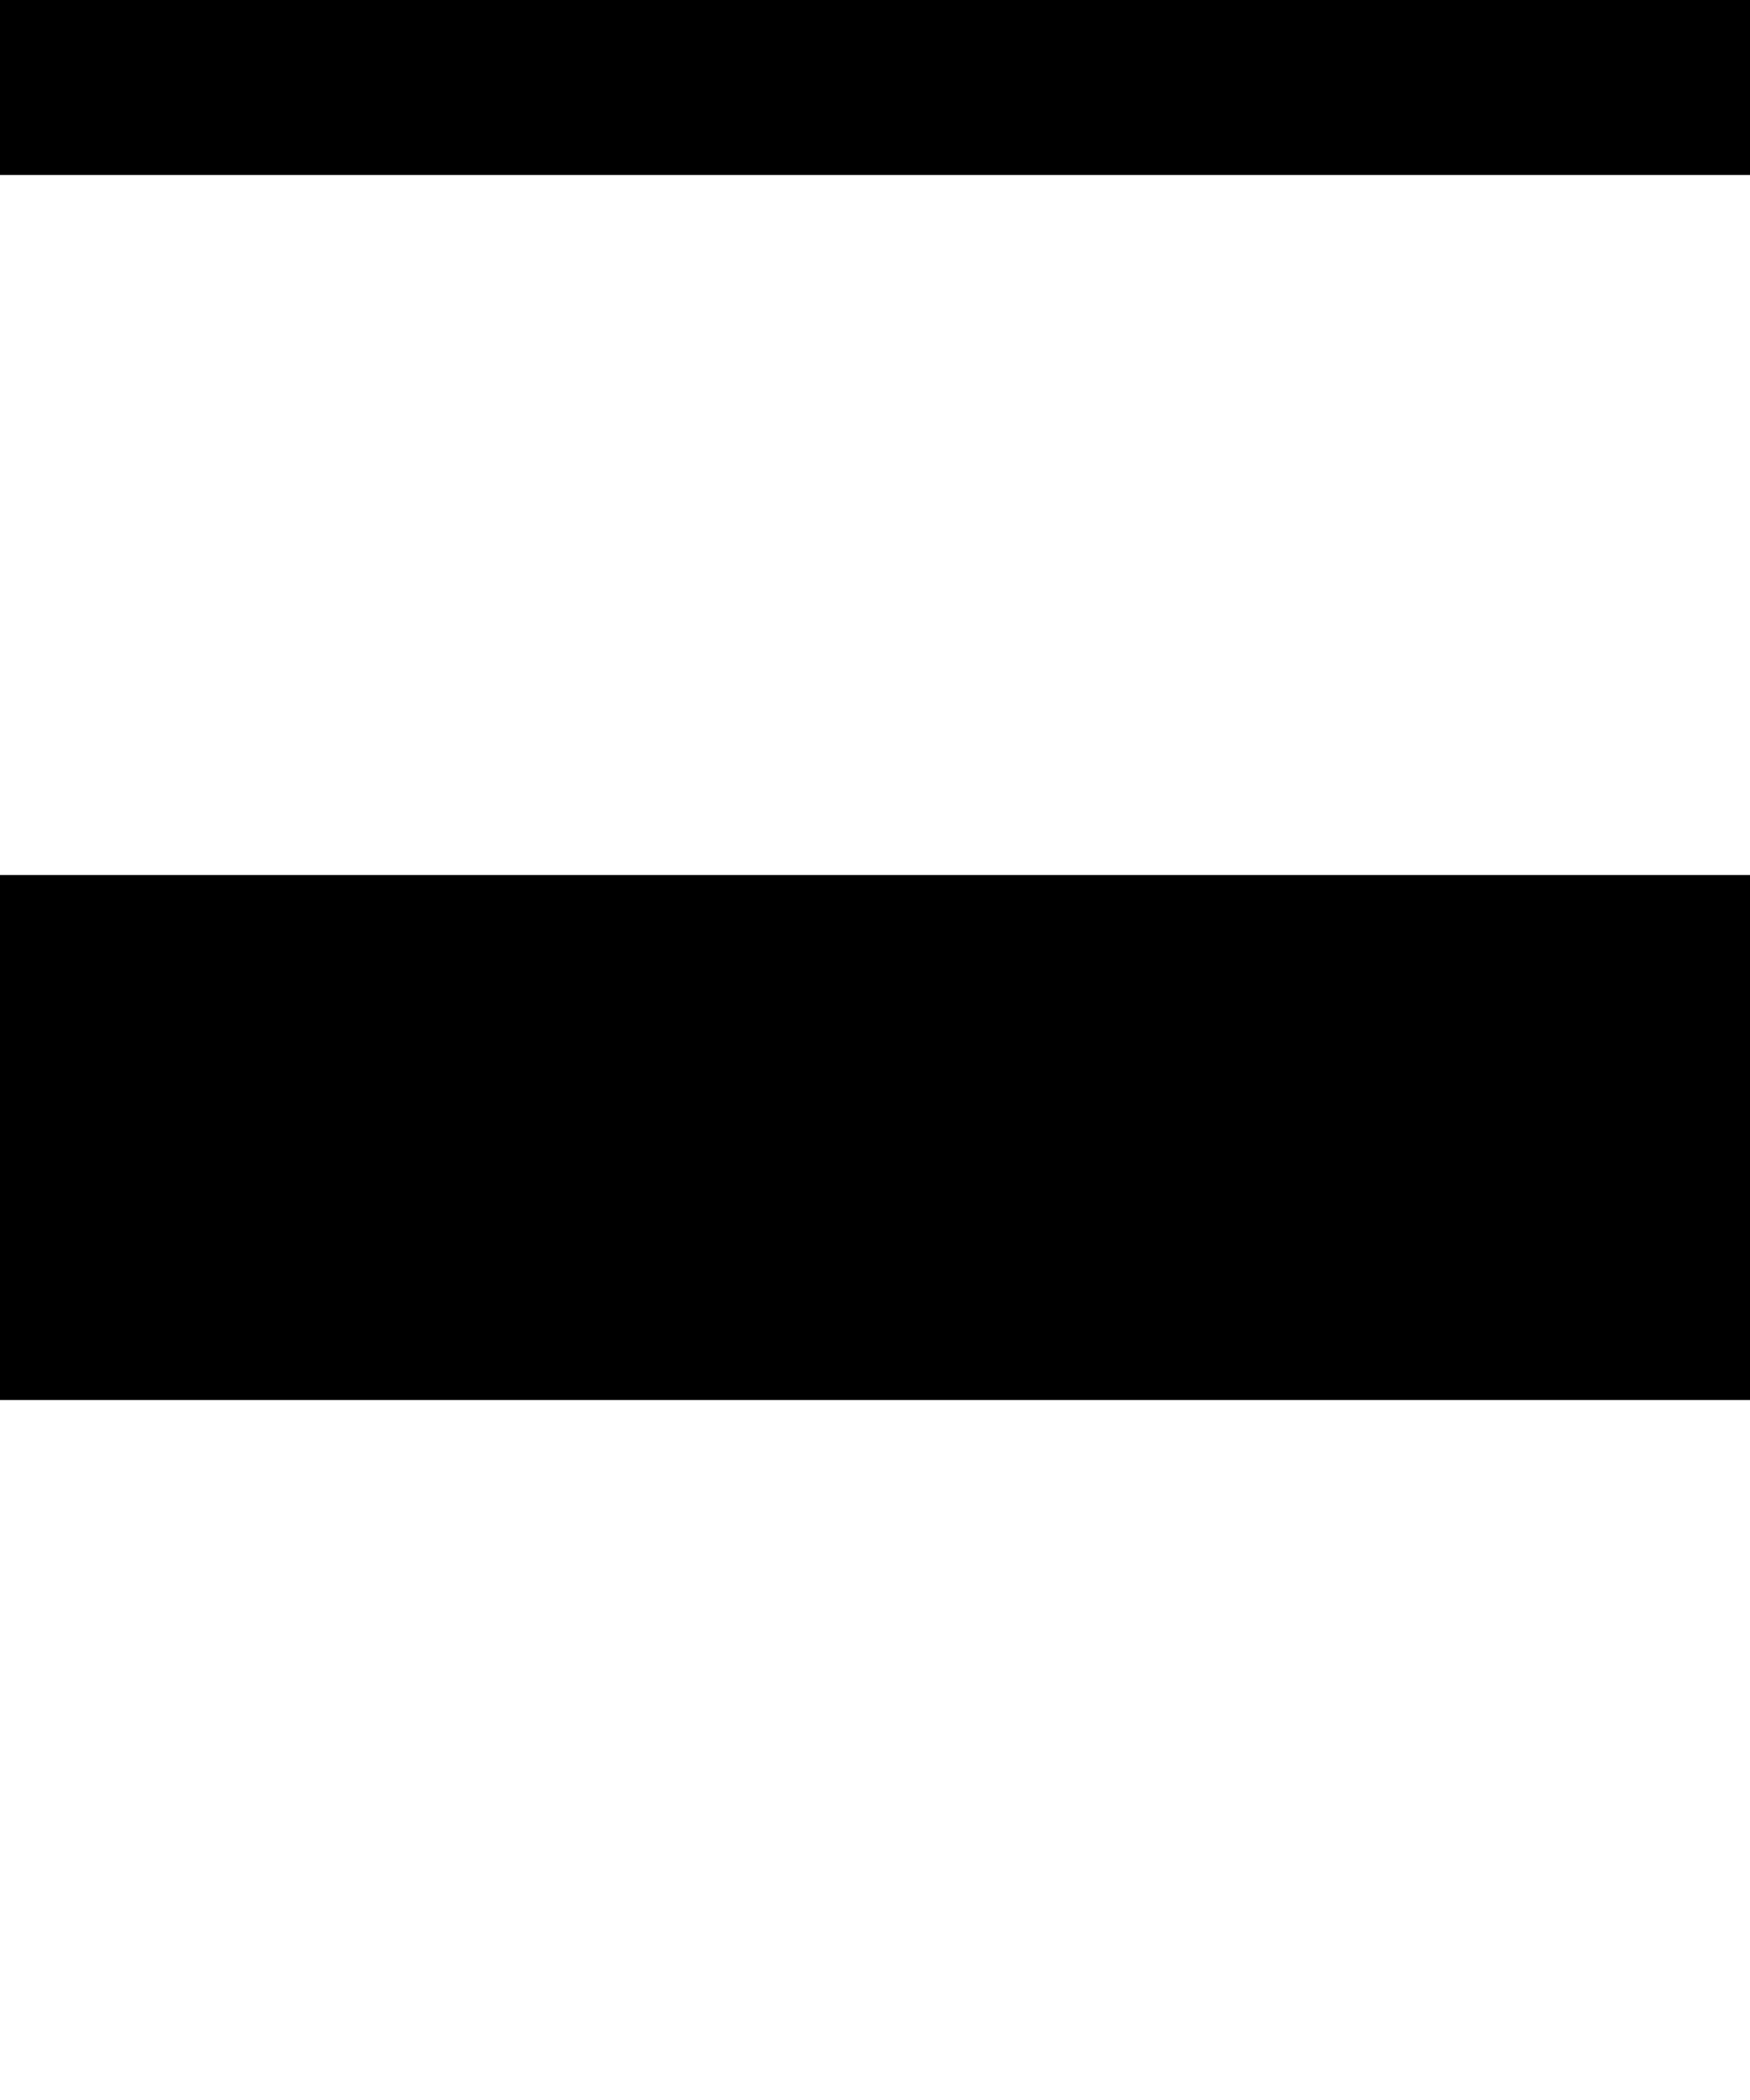 <svg xmlns='http://www.w3.org/2000/svg' width='10' height='12'>
  <rect width='10' height='12' fill='#fff' />
  <rect x='0' y='0' width='10' height='1' fill='#000' />
  <rect x='0' y='5' width='10' height='3' fill='#000' />
</svg>